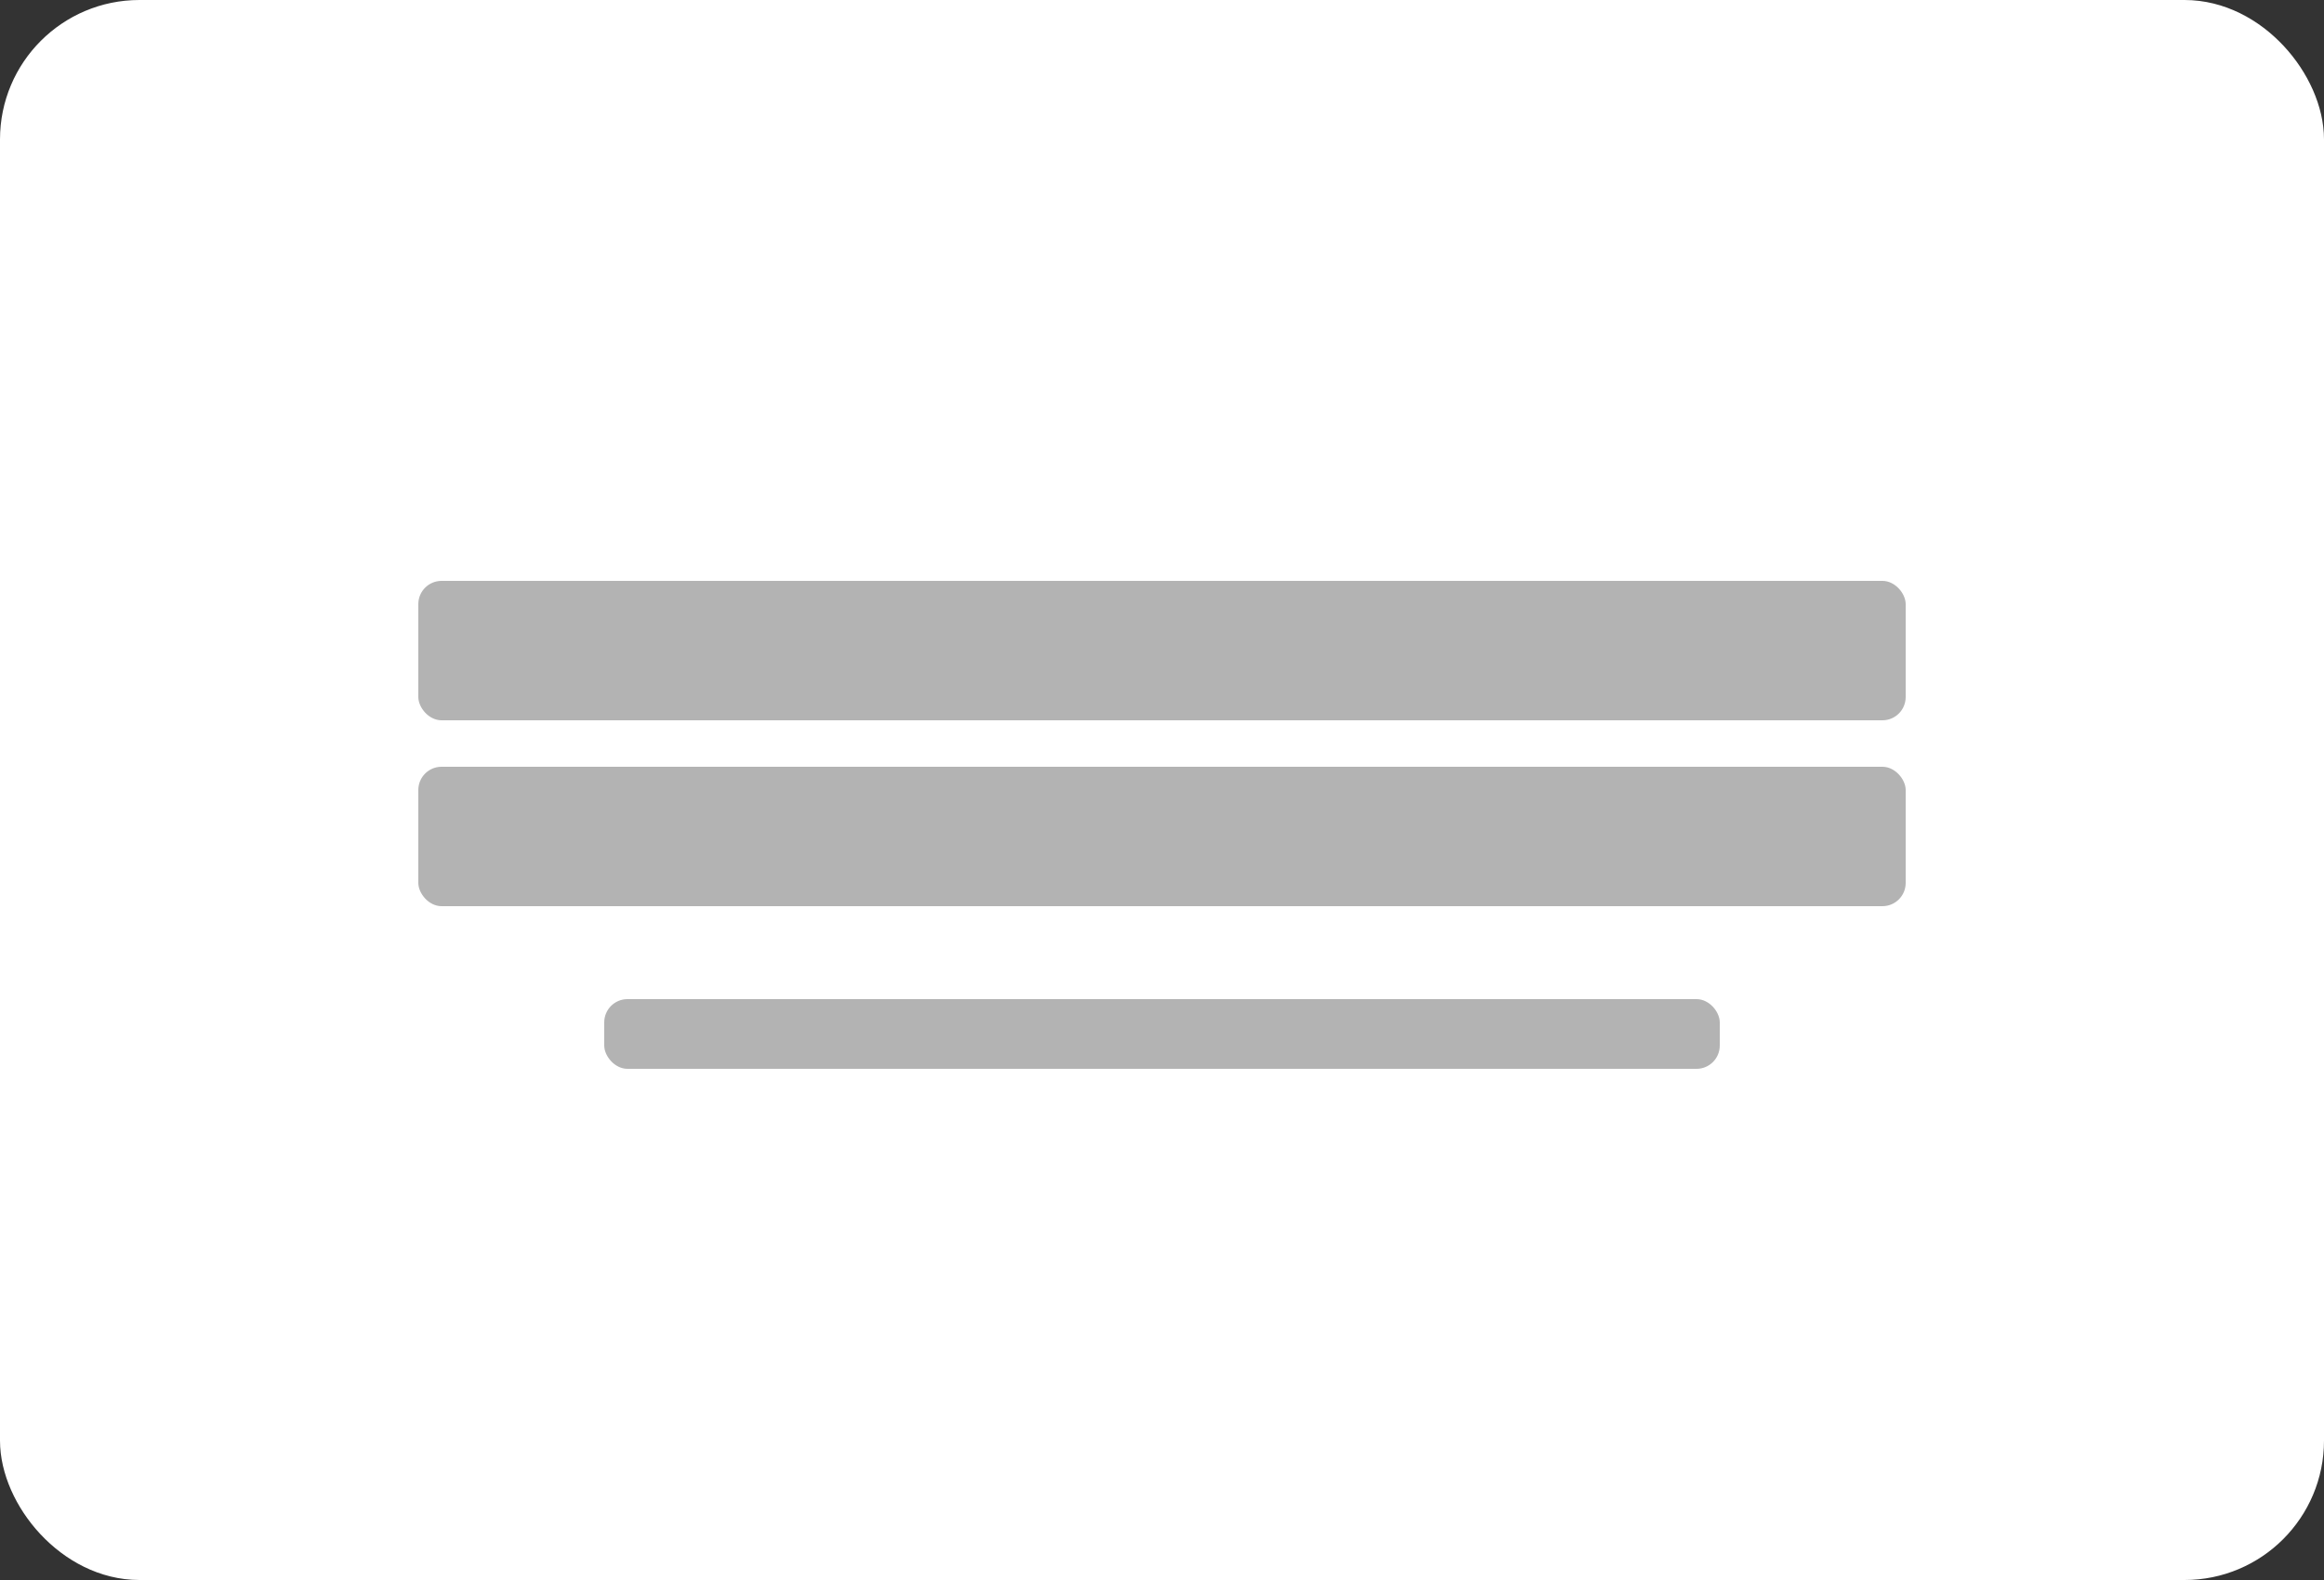 <svg width="100" height="68" viewBox="0 0 100 68" fill="none" xmlns="http://www.w3.org/2000/svg">
<rect x="0" y="0" width="100" height="68" fill="#333333" stroke="none"/>
<rect x="1" y="1" width="98" height="66" rx="5" fill="white" stroke="white" stroke-width="2"/>
<rect x="26" y="43" width="48" height="3" rx="1" fill="#B3B3B3"/>
<rect x="18" y="25" width="64" height="6" rx="1" fill="#B3B3B3"/>
<rect x="18" y="33" width="64" height="6" rx="1" fill="#B3B3B3"/>
</svg>

